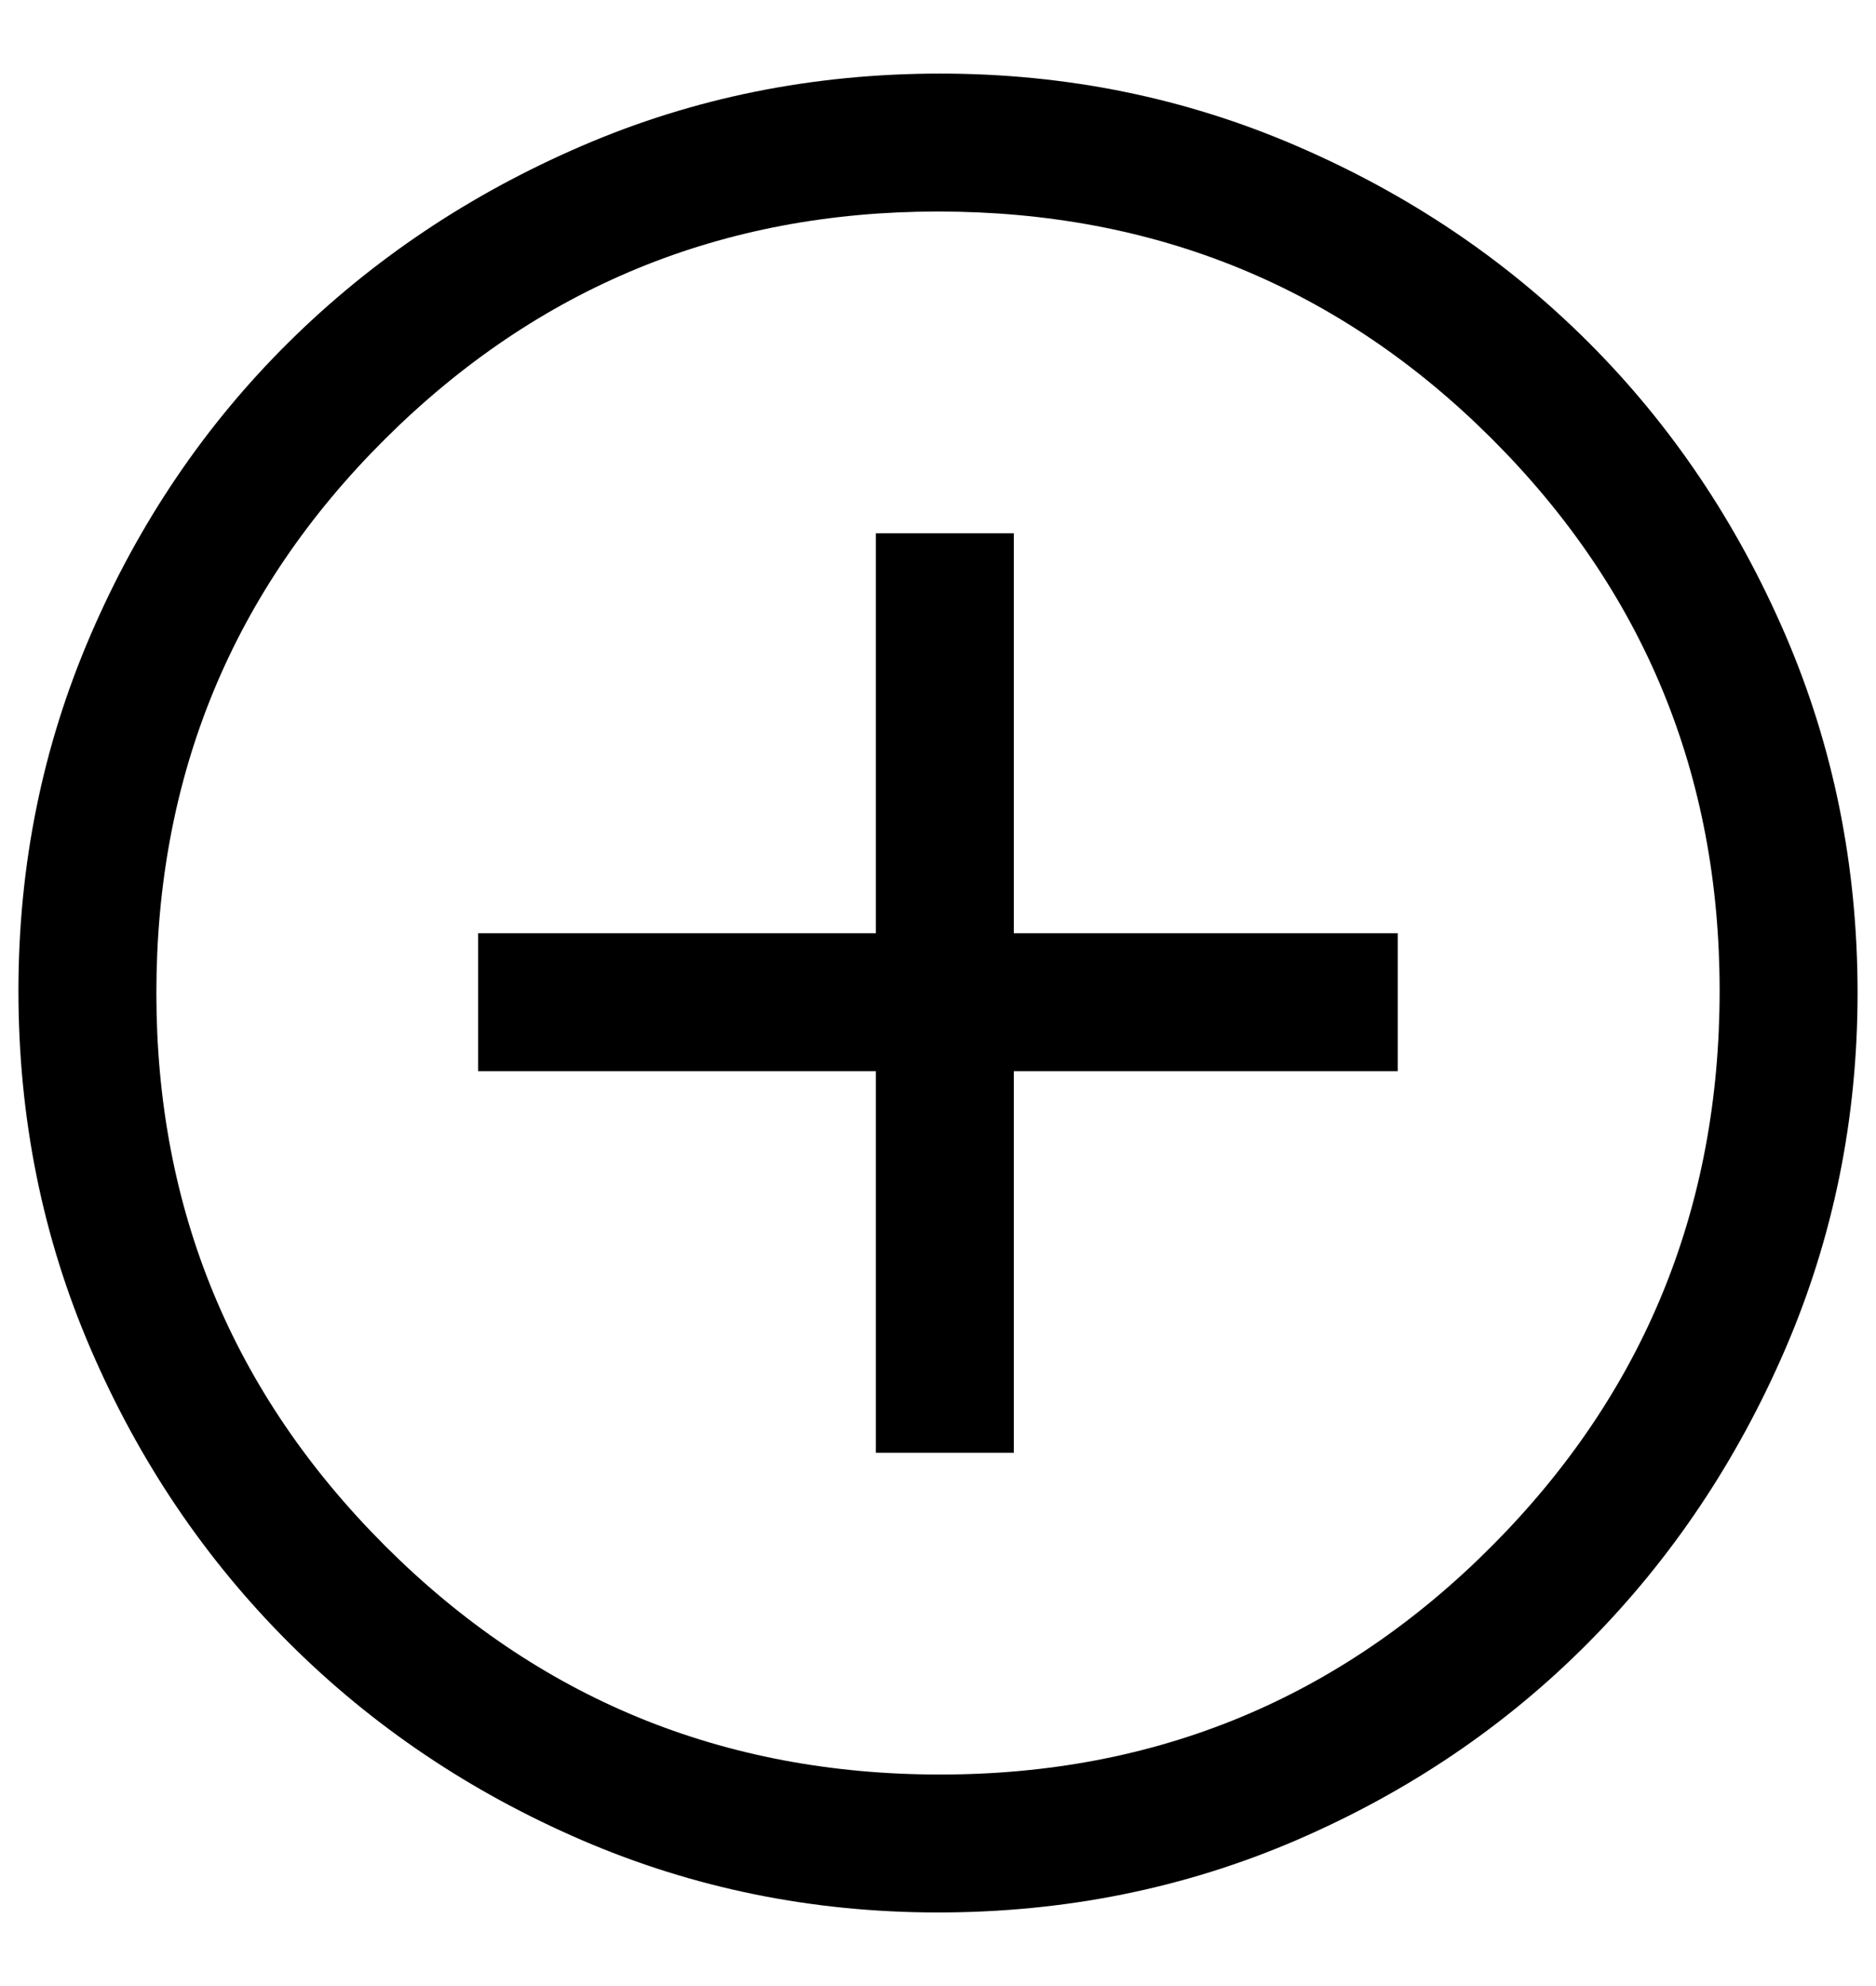  <svg
    width="17"
    height="18"
    viewBox="0 0 17 18"
    fill="none"
    xmlns="http://www.w3.org/2000/svg"
  >
    <path
      d="M7.937 13.167H9.187V9.708H12.666V8.458H9.187V4.833H7.937V8.458H4.333V9.708H7.937V13.167ZM8.5 17.333C7.361 17.333 6.285 17.114 5.271 16.677C4.257 16.239 3.371 15.642 2.614 14.885C1.857 14.128 1.26 13.243 0.823 12.229C0.385 11.215 0.167 10.132 0.167 8.979C0.167 7.84 0.385 6.764 0.823 5.75C1.26 4.736 1.857 3.854 2.614 3.104C3.371 2.354 4.257 1.76 5.271 1.323C6.285 0.885 7.368 0.667 8.521 0.667C9.66 0.667 10.736 0.885 11.75 1.323C12.764 1.76 13.646 2.354 14.396 3.104C15.146 3.854 15.739 4.736 16.177 5.75C16.614 6.764 16.833 7.847 16.833 9C16.833 10.139 16.614 11.215 16.177 12.229C15.739 13.243 15.146 14.128 14.396 14.885C13.646 15.642 12.764 16.239 11.75 16.677C10.736 17.114 9.653 17.333 8.5 17.333ZM8.521 16.083C10.479 16.083 12.146 15.392 13.521 14.01C14.896 12.628 15.583 10.951 15.583 8.979C15.583 7.021 14.896 5.354 13.521 3.979C12.146 2.604 10.472 1.917 8.5 1.917C6.542 1.917 4.871 2.604 3.489 3.979C2.107 5.354 1.417 7.028 1.417 9C1.417 10.958 2.107 12.628 3.489 14.01C4.871 15.392 6.548 16.083 8.521 16.083Z"
      fill="currentColor"
    />
  </svg>